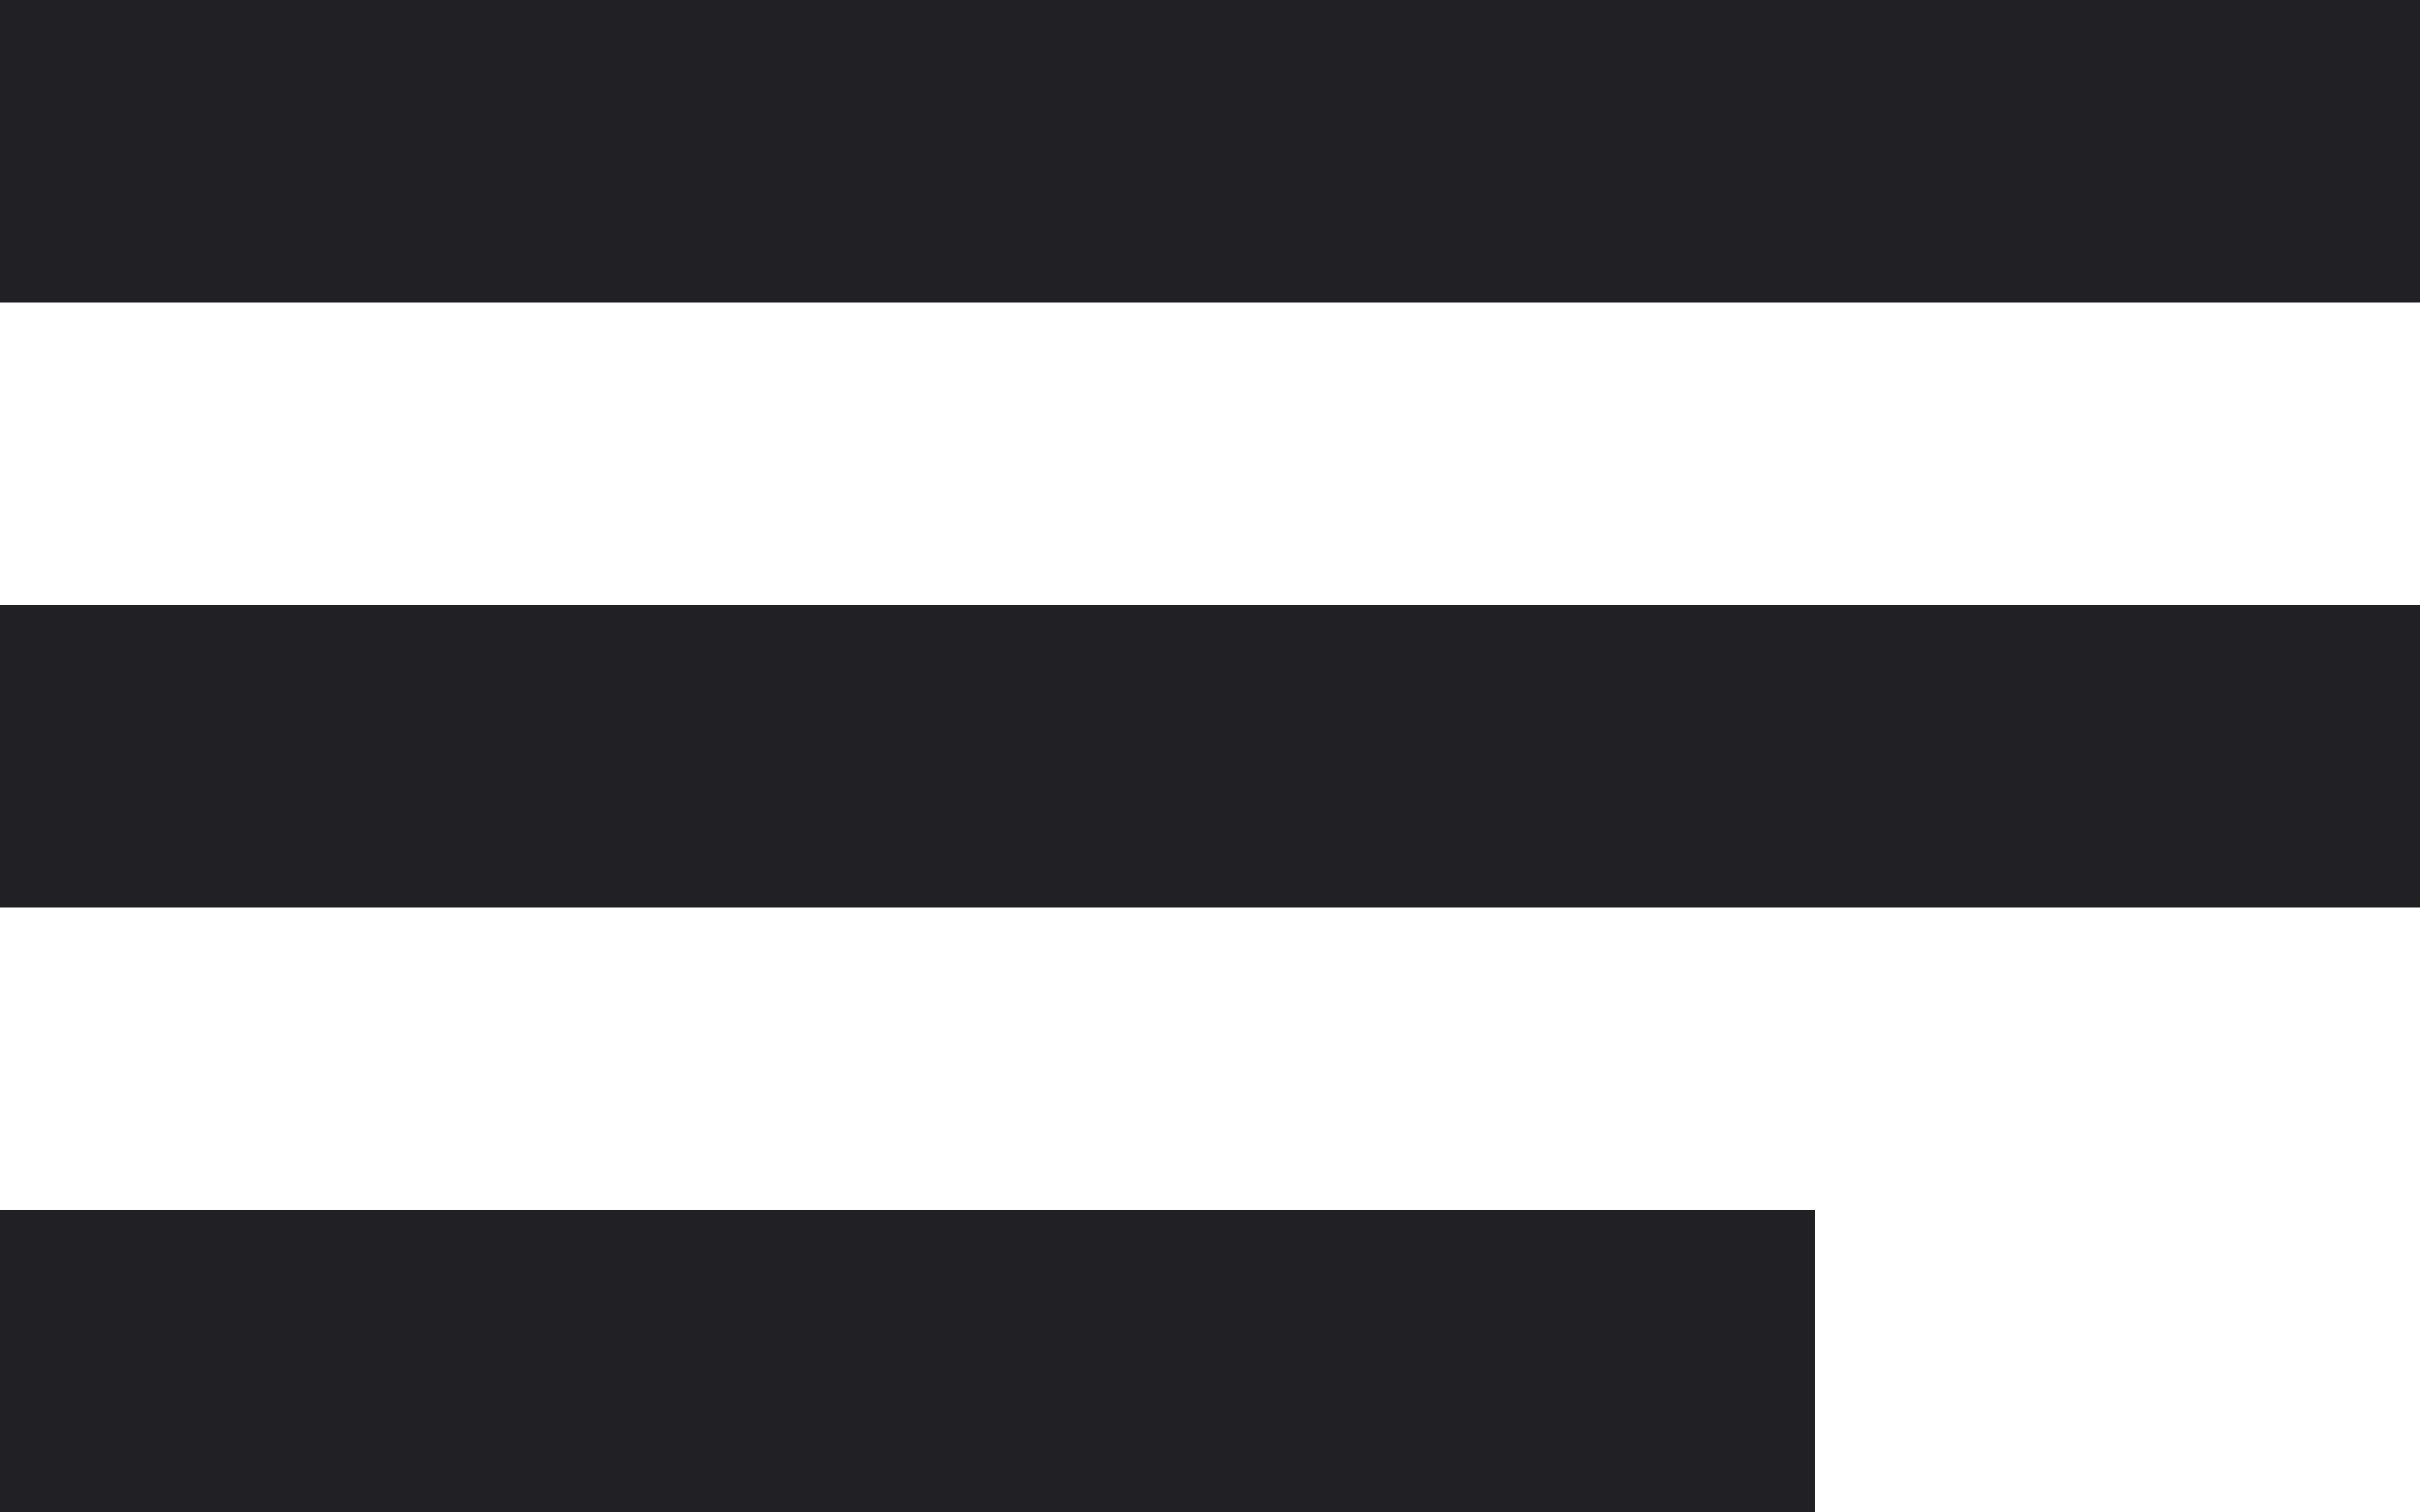 <svg xmlns="http://www.w3.org/2000/svg" width="40" height="25" viewBox="0 0 40 25">
  <g id="hamburger-menu" transform="translate(-1316 255)">
    <rect id="Rectangle_37" data-name="Rectangle 37" width="40" height="5" transform="translate(1316 -255)" fill="#202025"/>
    <rect id="Rectangle_39" data-name="Rectangle 39" width="40" height="5" transform="translate(1316 -245)" fill="#202025"/>
    <rect id="Rectangle_41" data-name="Rectangle 41" width="30" height="5" transform="translate(1316 -235)" fill="#202025"/>
  </g>
</svg>
